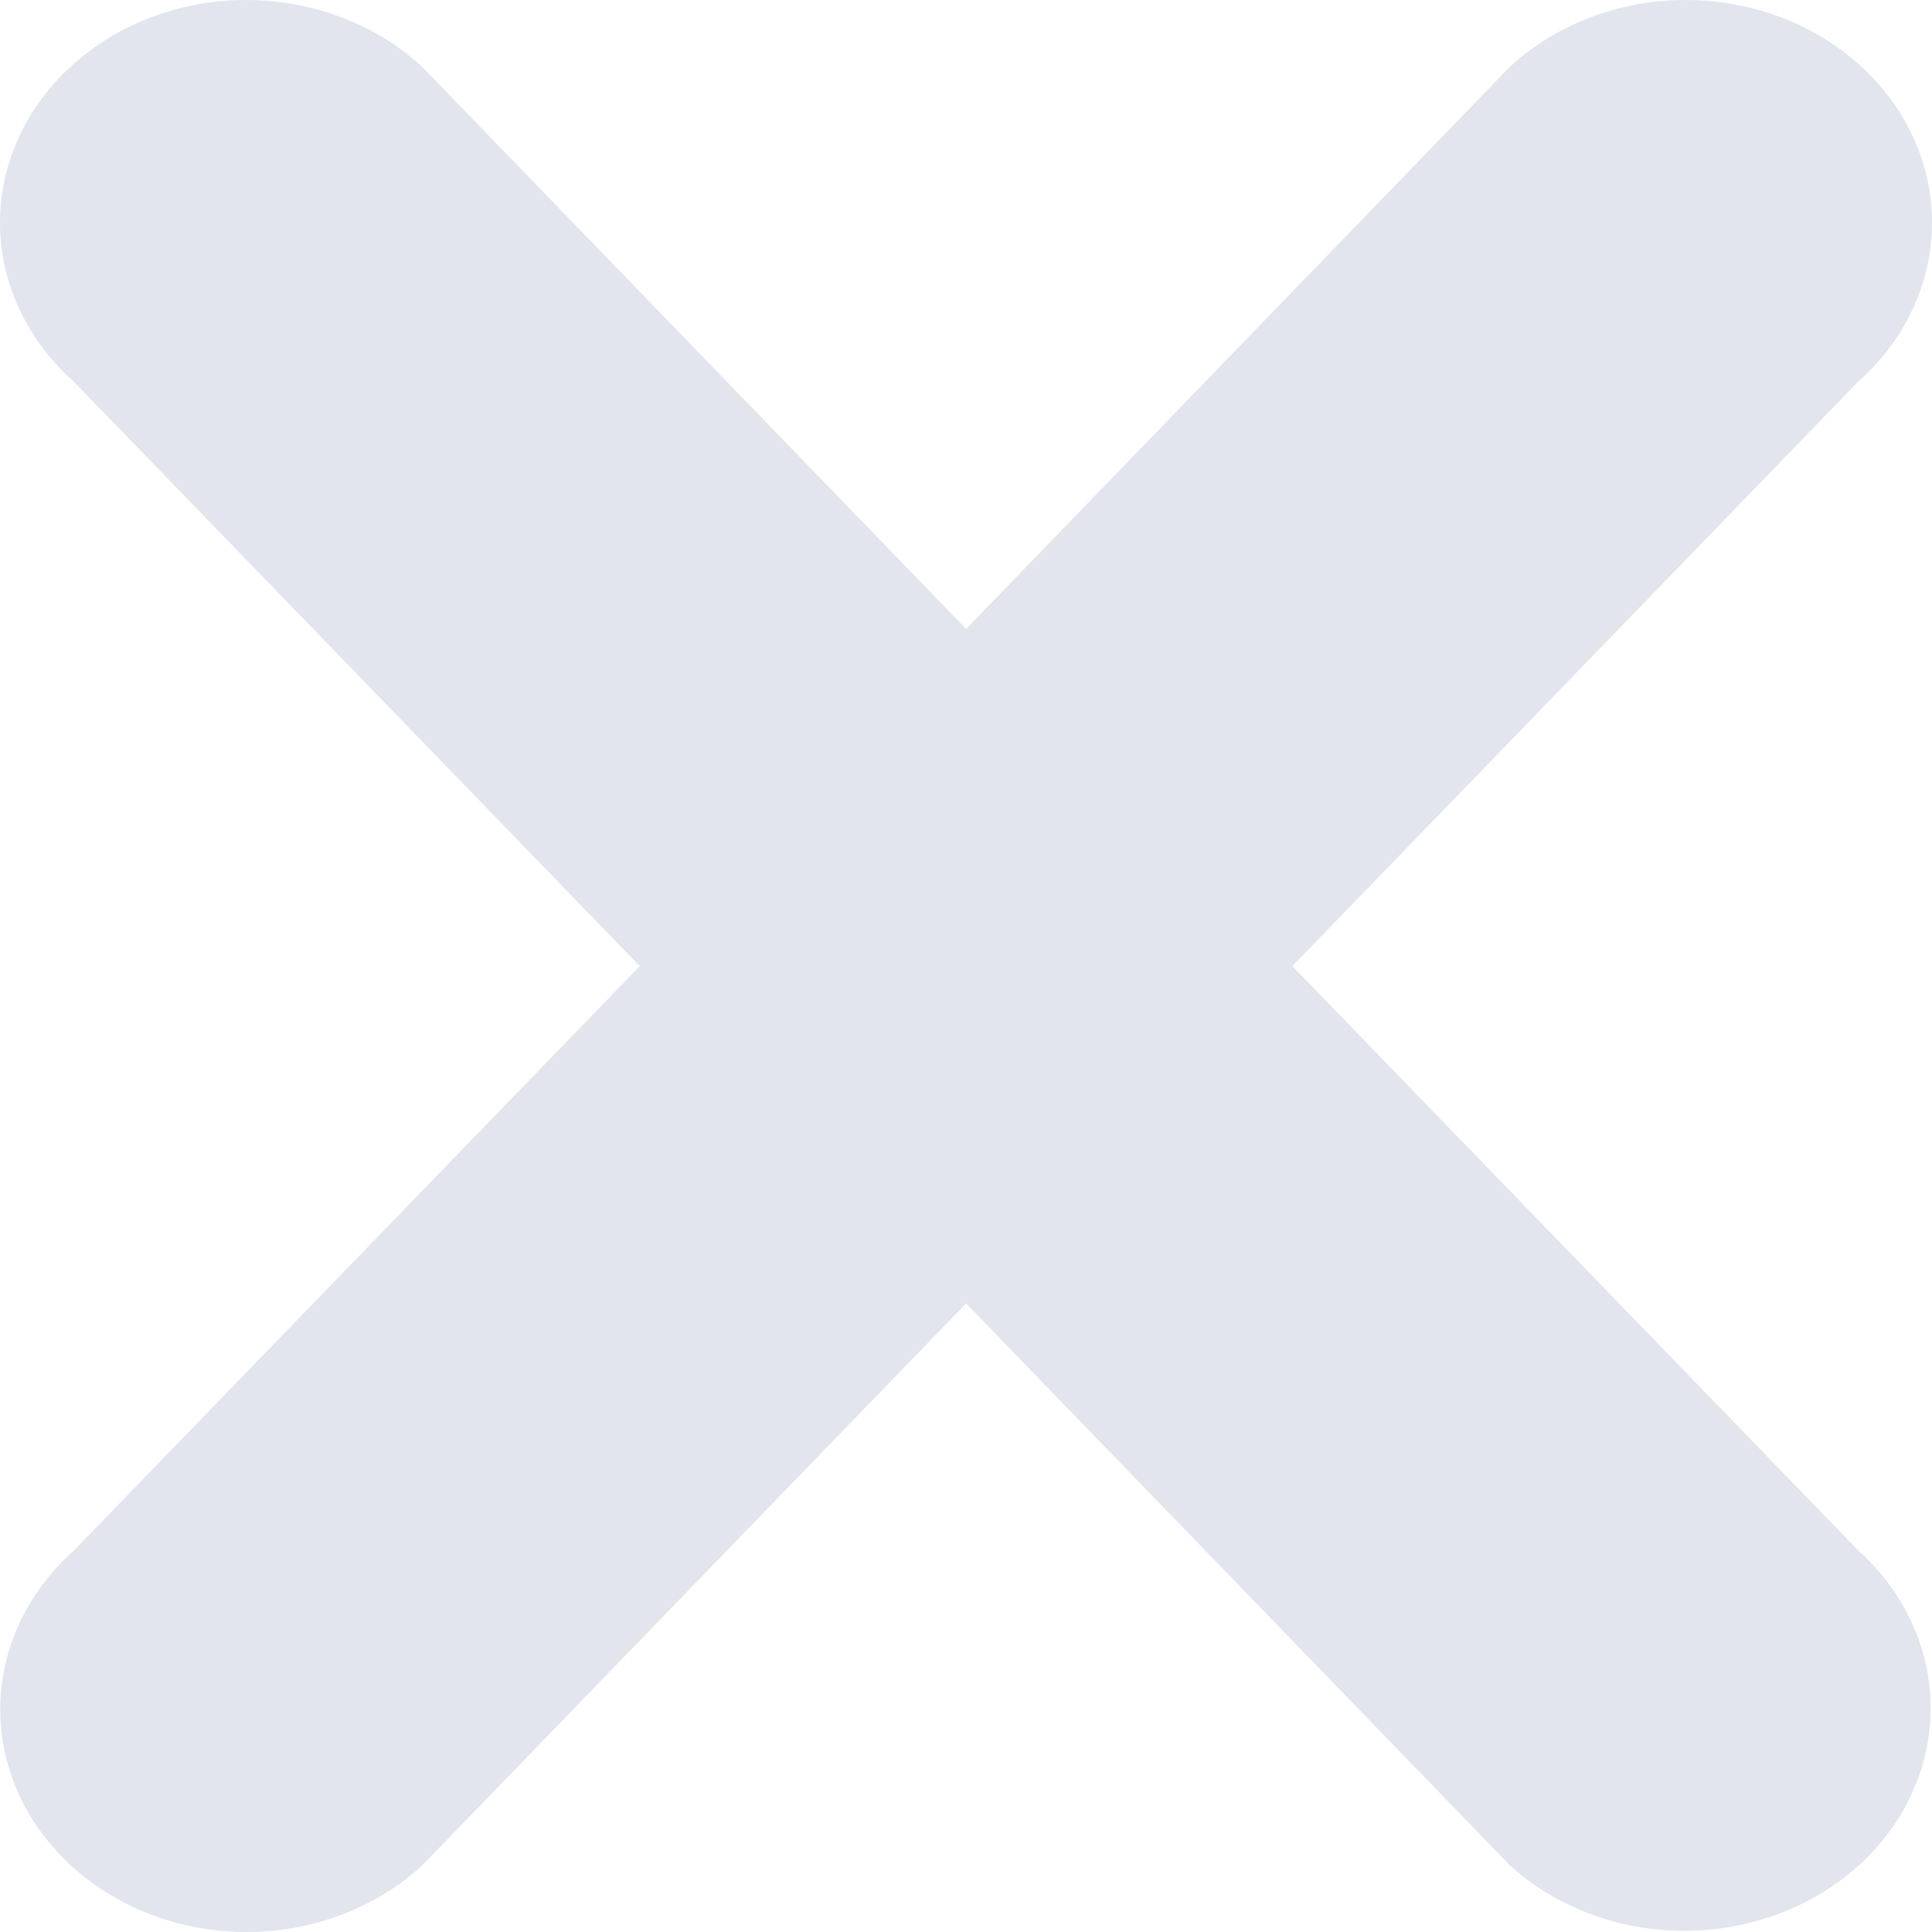 <svg width="15" height="15" viewBox="0 0 15 15" fill="none" xmlns="http://www.w3.org/2000/svg">
<path d="M14.429 14.485C14.07 14.809 13.584 14.991 13.077 14.991C12.57 14.991 12.084 14.809 11.725 14.485L7.501 10.12L3.277 14.484C3.1 14.646 2.889 14.776 2.656 14.864C2.424 14.953 2.174 14.999 1.921 15C1.669 15.001 1.419 14.957 1.186 14.87C0.952 14.783 0.74 14.655 0.562 14.494C0.383 14.332 0.242 14.141 0.146 13.93C0.05 13.719 0.001 13.492 0.002 13.264C0.003 13.036 0.054 12.81 0.152 12.6C0.25 12.39 0.393 12.199 0.573 12.039L4.967 7.501L0.571 2.961C0.391 2.801 0.248 2.61 0.15 2.4C0.052 2.19 0.001 1.964 1.58527e-05 1.736C-0.001 1.507 0.048 1.281 0.144 1.07C0.24 0.859 0.382 0.668 0.56 0.506C0.739 0.345 0.951 0.217 1.184 0.13C1.417 0.043 1.667 -0.001 1.92 1.43318e-05C2.172 0.001 2.422 0.047 2.655 0.136C2.887 0.224 3.098 0.354 3.275 0.516L7.501 4.883L11.725 0.516C11.902 0.354 12.113 0.224 12.345 0.136C12.578 0.047 12.828 0.001 13.08 1.43318e-05C13.332 -0.001 13.583 0.043 13.816 0.13C14.049 0.217 14.261 0.345 14.44 0.506C14.618 0.668 14.76 0.859 14.856 1.07C14.952 1.281 15.001 1.507 15 1.736C14.999 1.964 14.948 2.19 14.85 2.4C14.752 2.61 14.609 2.801 14.429 2.961L10.034 7.501L14.429 12.039C14.607 12.2 14.748 12.39 14.844 12.6C14.94 12.81 14.99 13.035 14.99 13.262C14.99 13.489 14.94 13.714 14.844 13.924C14.748 14.134 14.607 14.325 14.429 14.485V14.485Z" fill="#E2E5ED"/>
</svg>
